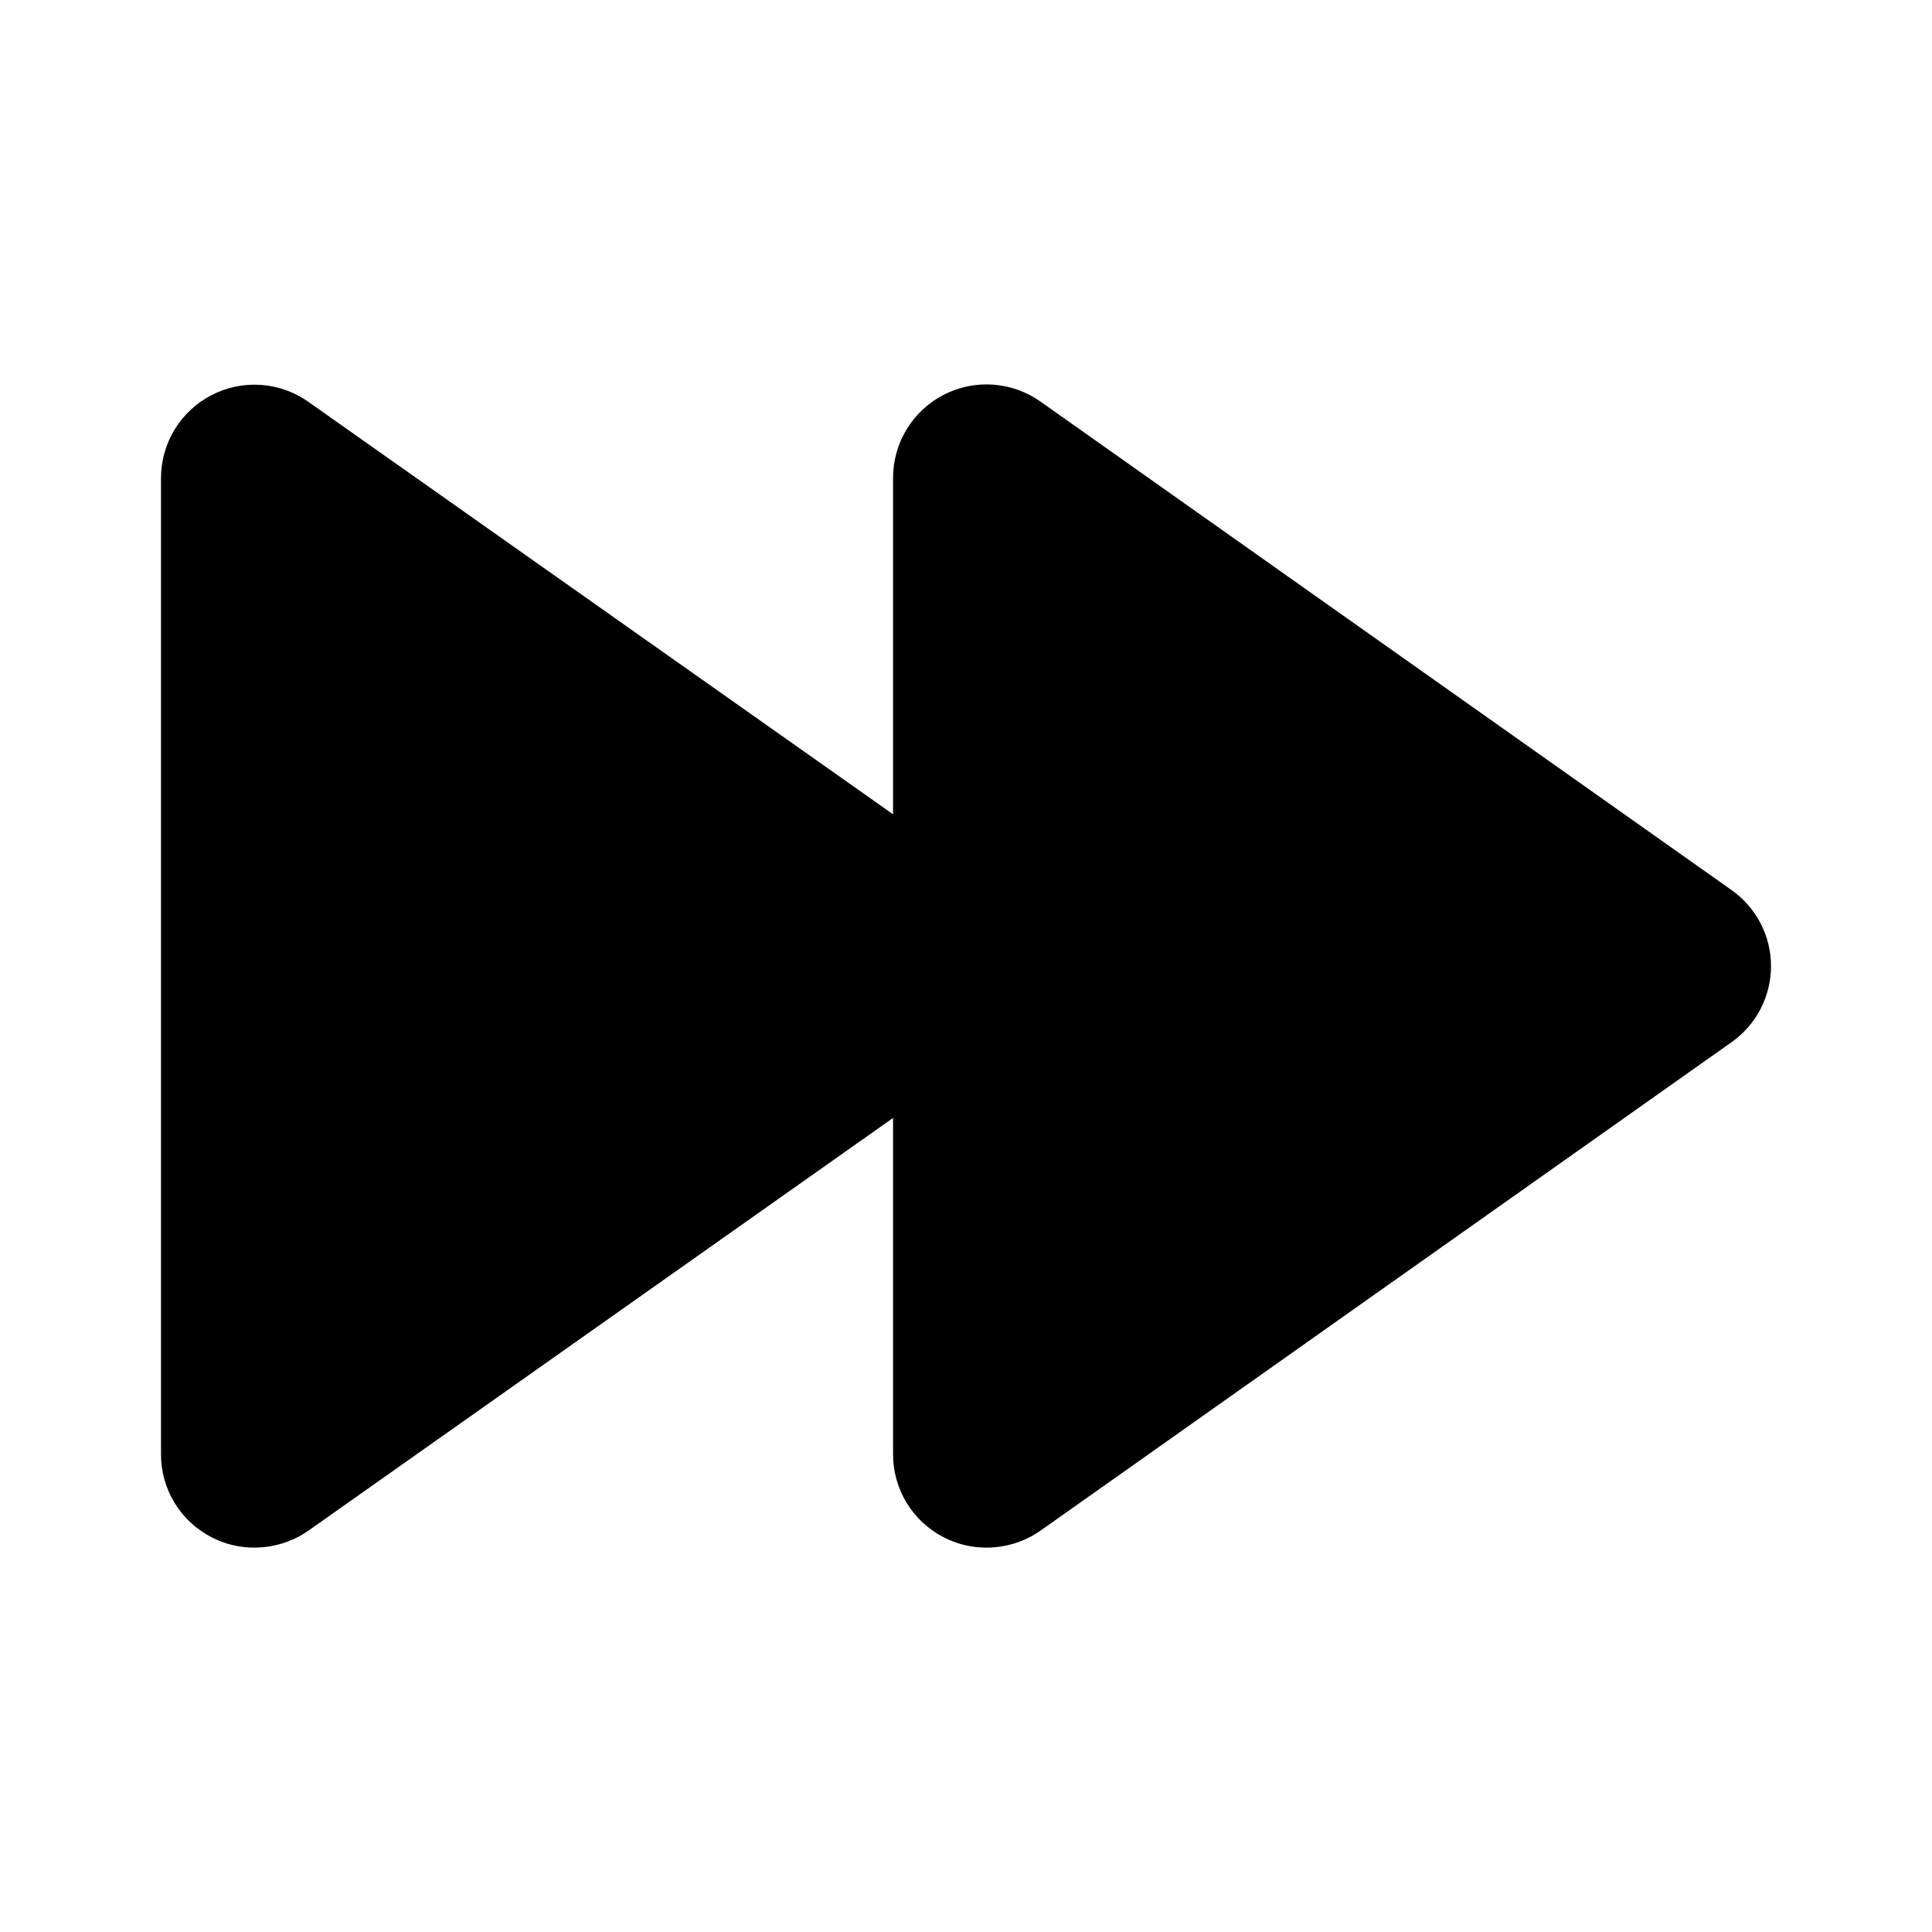 <svg width="48" height="48" viewBox="0 0 48 48" fill="none" xmlns="http://www.w3.org/2000/svg">
<path d="M43.018 22.112L25.85 9.977C25.502 9.731 25.093 9.585 24.668 9.556C24.243 9.527 23.818 9.615 23.44 9.811C23.062 10.008 22.745 10.304 22.524 10.669C22.303 11.033 22.187 11.451 22.188 11.878V20.231L7.652 9.977C7.304 9.733 6.896 9.59 6.472 9.562C6.049 9.535 5.626 9.624 5.249 9.82C4.873 10.016 4.557 10.311 4.337 10.674C4.117 11.037 4 11.453 4 11.878V36.129C3.999 36.554 4.115 36.971 4.335 37.335C4.556 37.699 4.873 37.994 5.251 38.19C5.581 38.362 5.948 38.452 6.321 38.45C6.8 38.45 7.268 38.303 7.662 38.029L22.188 27.775V36.129C22.187 36.554 22.303 36.971 22.523 37.335C22.744 37.699 23.061 37.994 23.439 38.19C23.769 38.362 24.137 38.452 24.509 38.45C24.989 38.45 25.457 38.303 25.85 38.029L43.018 25.894C43.321 25.681 43.569 25.398 43.74 25.069C43.911 24.739 44 24.374 44 24.003C44 23.632 43.911 23.267 43.74 22.938C43.569 22.609 43.321 22.326 43.018 22.112Z" fill="currentColor"/>
</svg>
